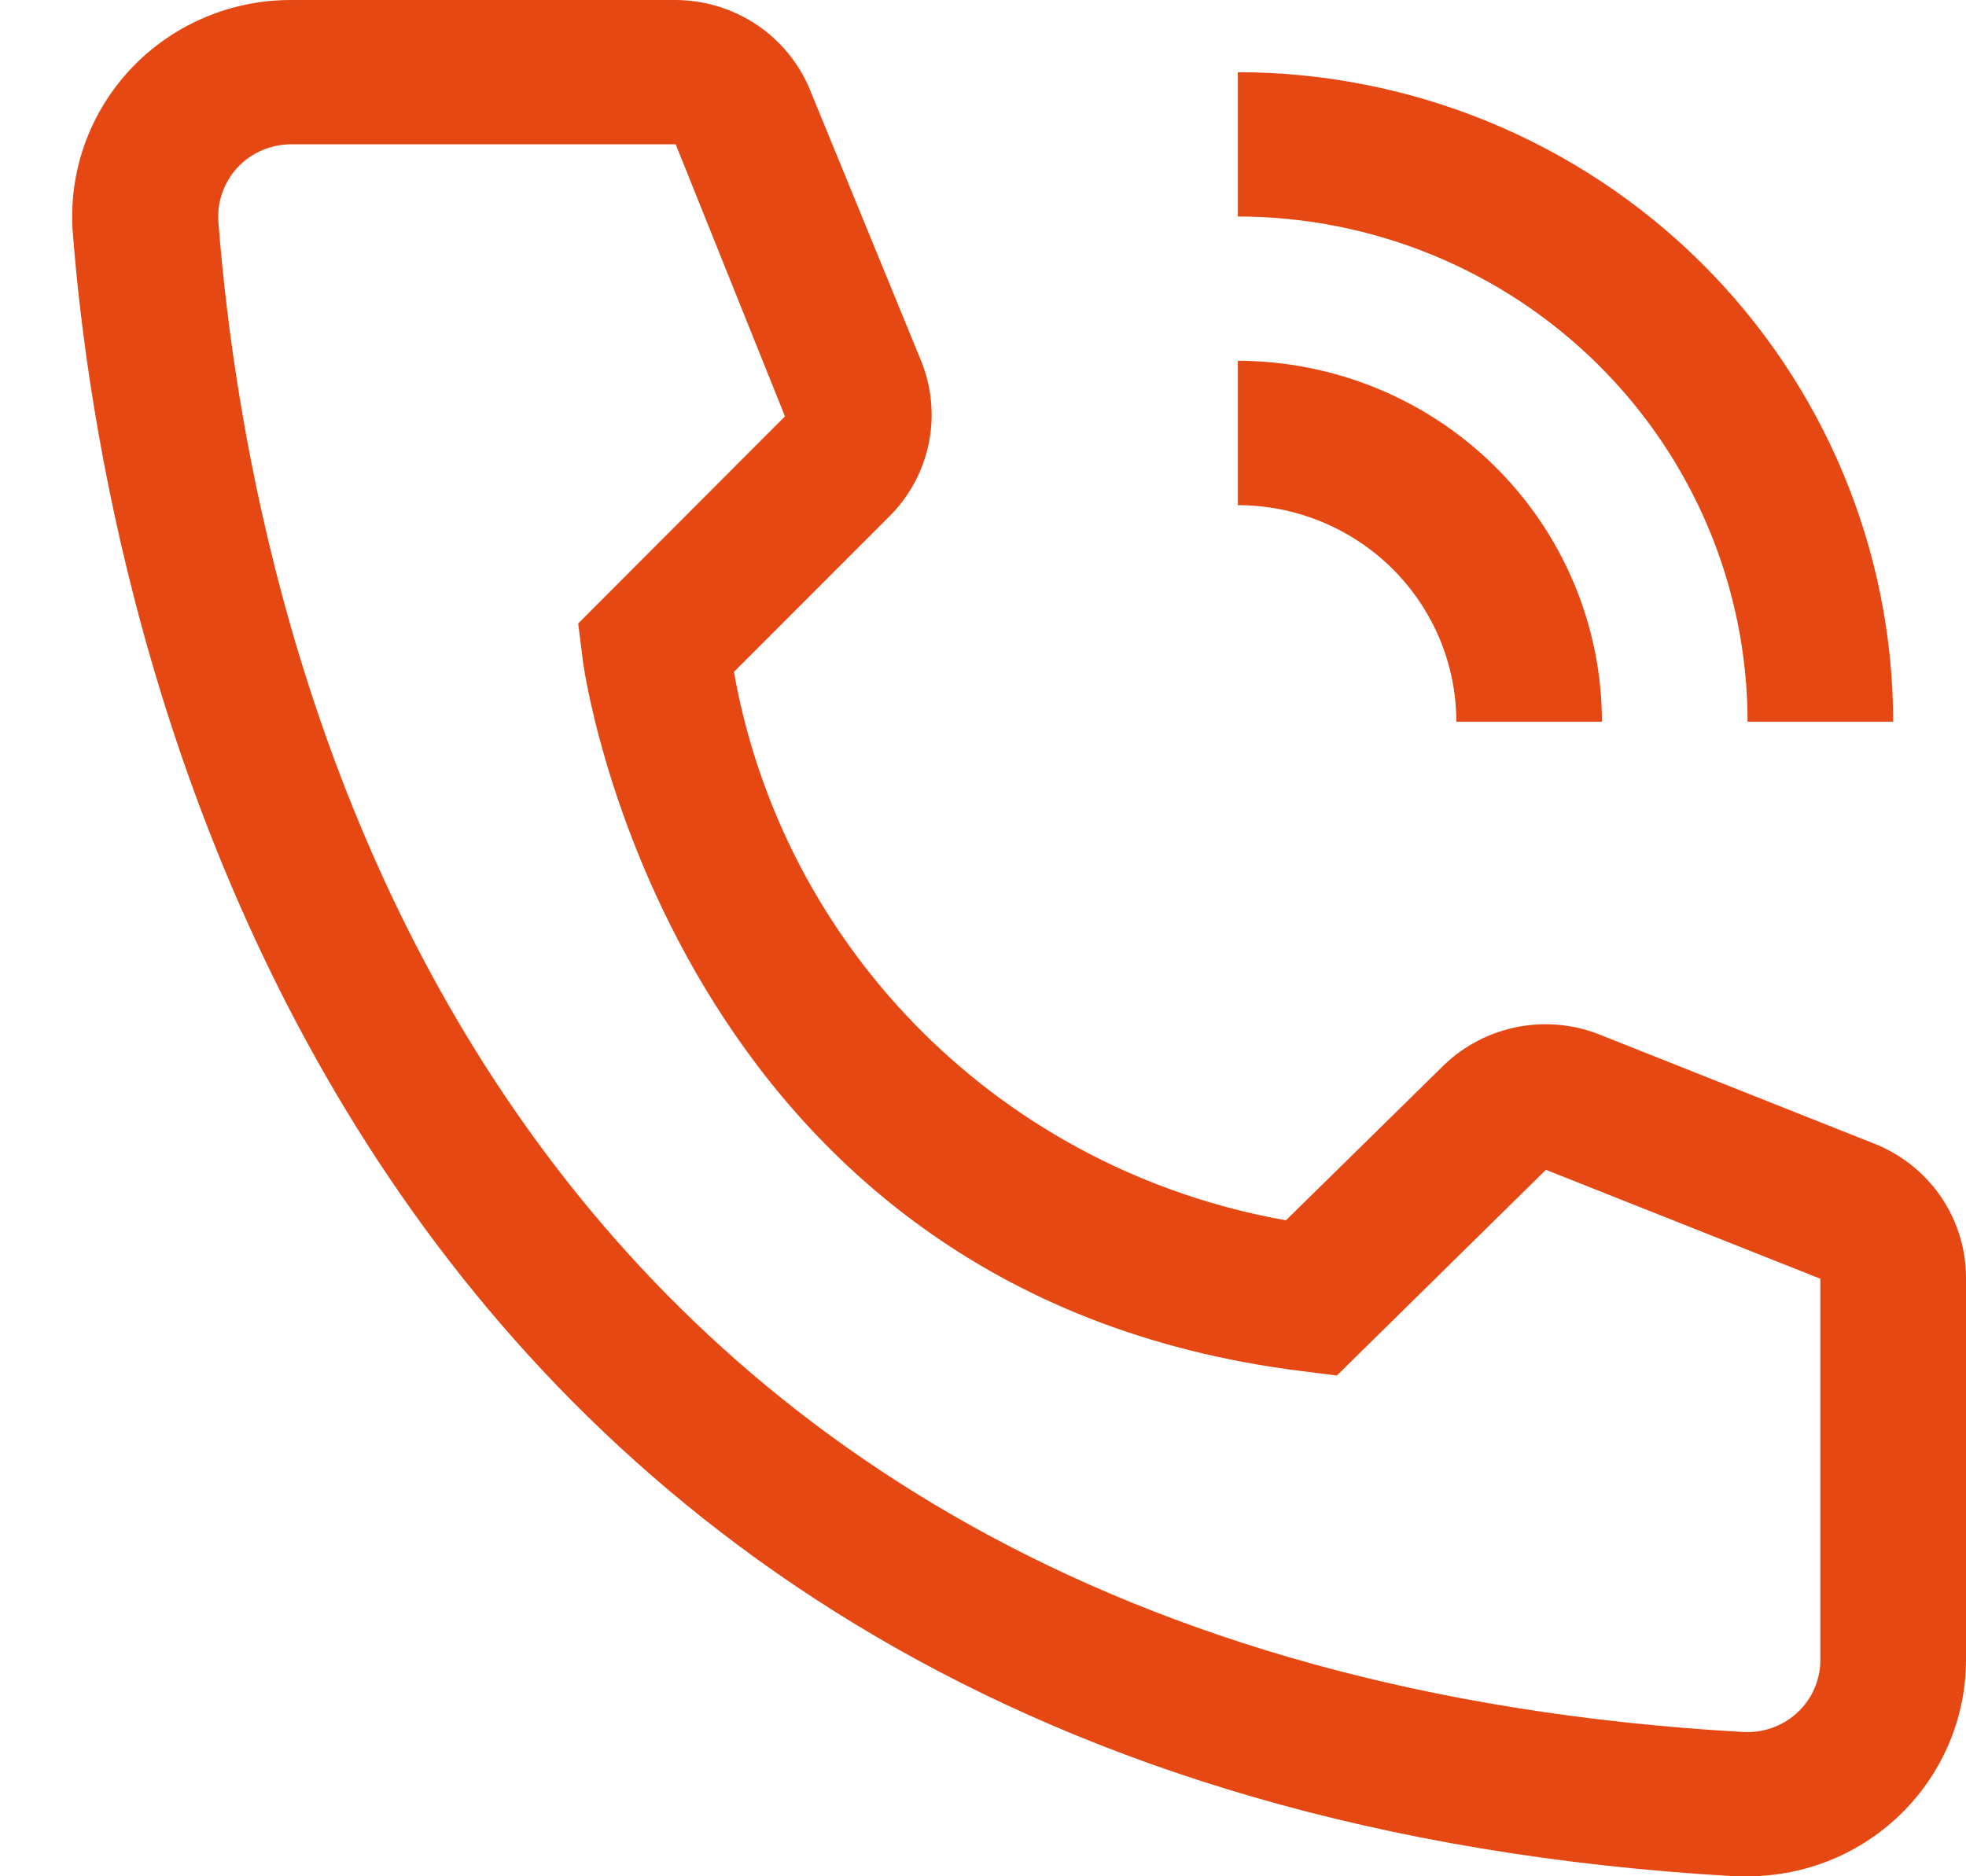 <svg width="22" height="21" viewBox="0 0 22 21" fill="none" xmlns="http://www.w3.org/2000/svg">
<g clip-path="url(#clip0)">
<path fill-rule="evenodd" clip-rule="evenodd" d="M19.417 21H19.555C20.204 21 20.826 20.745 21.284 20.29C21.742 19.836 22 19.22 22 18.577V14.312C22.002 13.992 21.908 13.677 21.73 13.41C21.551 13.142 21.296 12.934 20.998 12.81L17.926 11.59C17.631 11.467 17.306 11.433 16.991 11.492C16.677 11.551 16.387 11.7 16.158 11.921L14.39 13.658C12.849 13.386 11.43 12.652 10.326 11.554C9.221 10.456 8.483 9.047 8.213 7.52L9.949 5.783C10.175 5.559 10.329 5.274 10.393 4.964C10.456 4.654 10.427 4.332 10.307 4.038L9.069 1.018C8.948 0.717 8.739 0.459 8.469 0.278C8.199 0.097 7.88 -0 7.553 7.53633e-07H3.259C3.194 7.53633e-07 3.129 0.002 3.065 0.007C2.418 0.057 1.818 0.358 1.396 0.846C0.974 1.334 0.765 1.968 0.815 2.609C1.133 6.696 3.406 20.087 19.417 21ZM2.947 1.676C3.046 1.636 3.152 1.615 3.259 1.615H7.561L8.784 4.66L6.47 6.978L6.519 7.366C6.519 7.439 7.48 14.466 14.569 15.346L14.96 15.395L17.299 13.093L20.37 14.312V18.577L20.369 18.627C20.356 18.841 20.258 19.041 20.096 19.183C19.934 19.325 19.722 19.397 19.507 19.385C5.223 18.577 2.819 7.269 2.444 2.488C2.443 2.466 2.442 2.443 2.442 2.421C2.442 2.315 2.464 2.21 2.505 2.112C2.546 2.014 2.606 1.925 2.682 1.85C2.758 1.775 2.848 1.716 2.947 1.676ZM21.185 8.077H19.556C19.554 6.578 18.953 5.141 17.883 4.081C16.814 3.021 15.364 2.425 13.852 2.423V0.808C15.796 0.81 17.66 1.576 19.035 2.939C20.41 4.302 21.183 6.15 21.185 8.077ZM17.926 8.077H16.297C16.296 7.434 16.038 6.819 15.58 6.364C15.121 5.91 14.5 5.654 13.852 5.654V4.038C14.932 4.04 15.968 4.466 16.731 5.223C17.495 5.98 17.925 7.006 17.926 8.077Z" fill="#E54813"/>
</g>
<defs>
<clipPath id="clip0">
<rect width="22" height="21" fill="white"/>
</clipPath>
</defs>
</svg>
